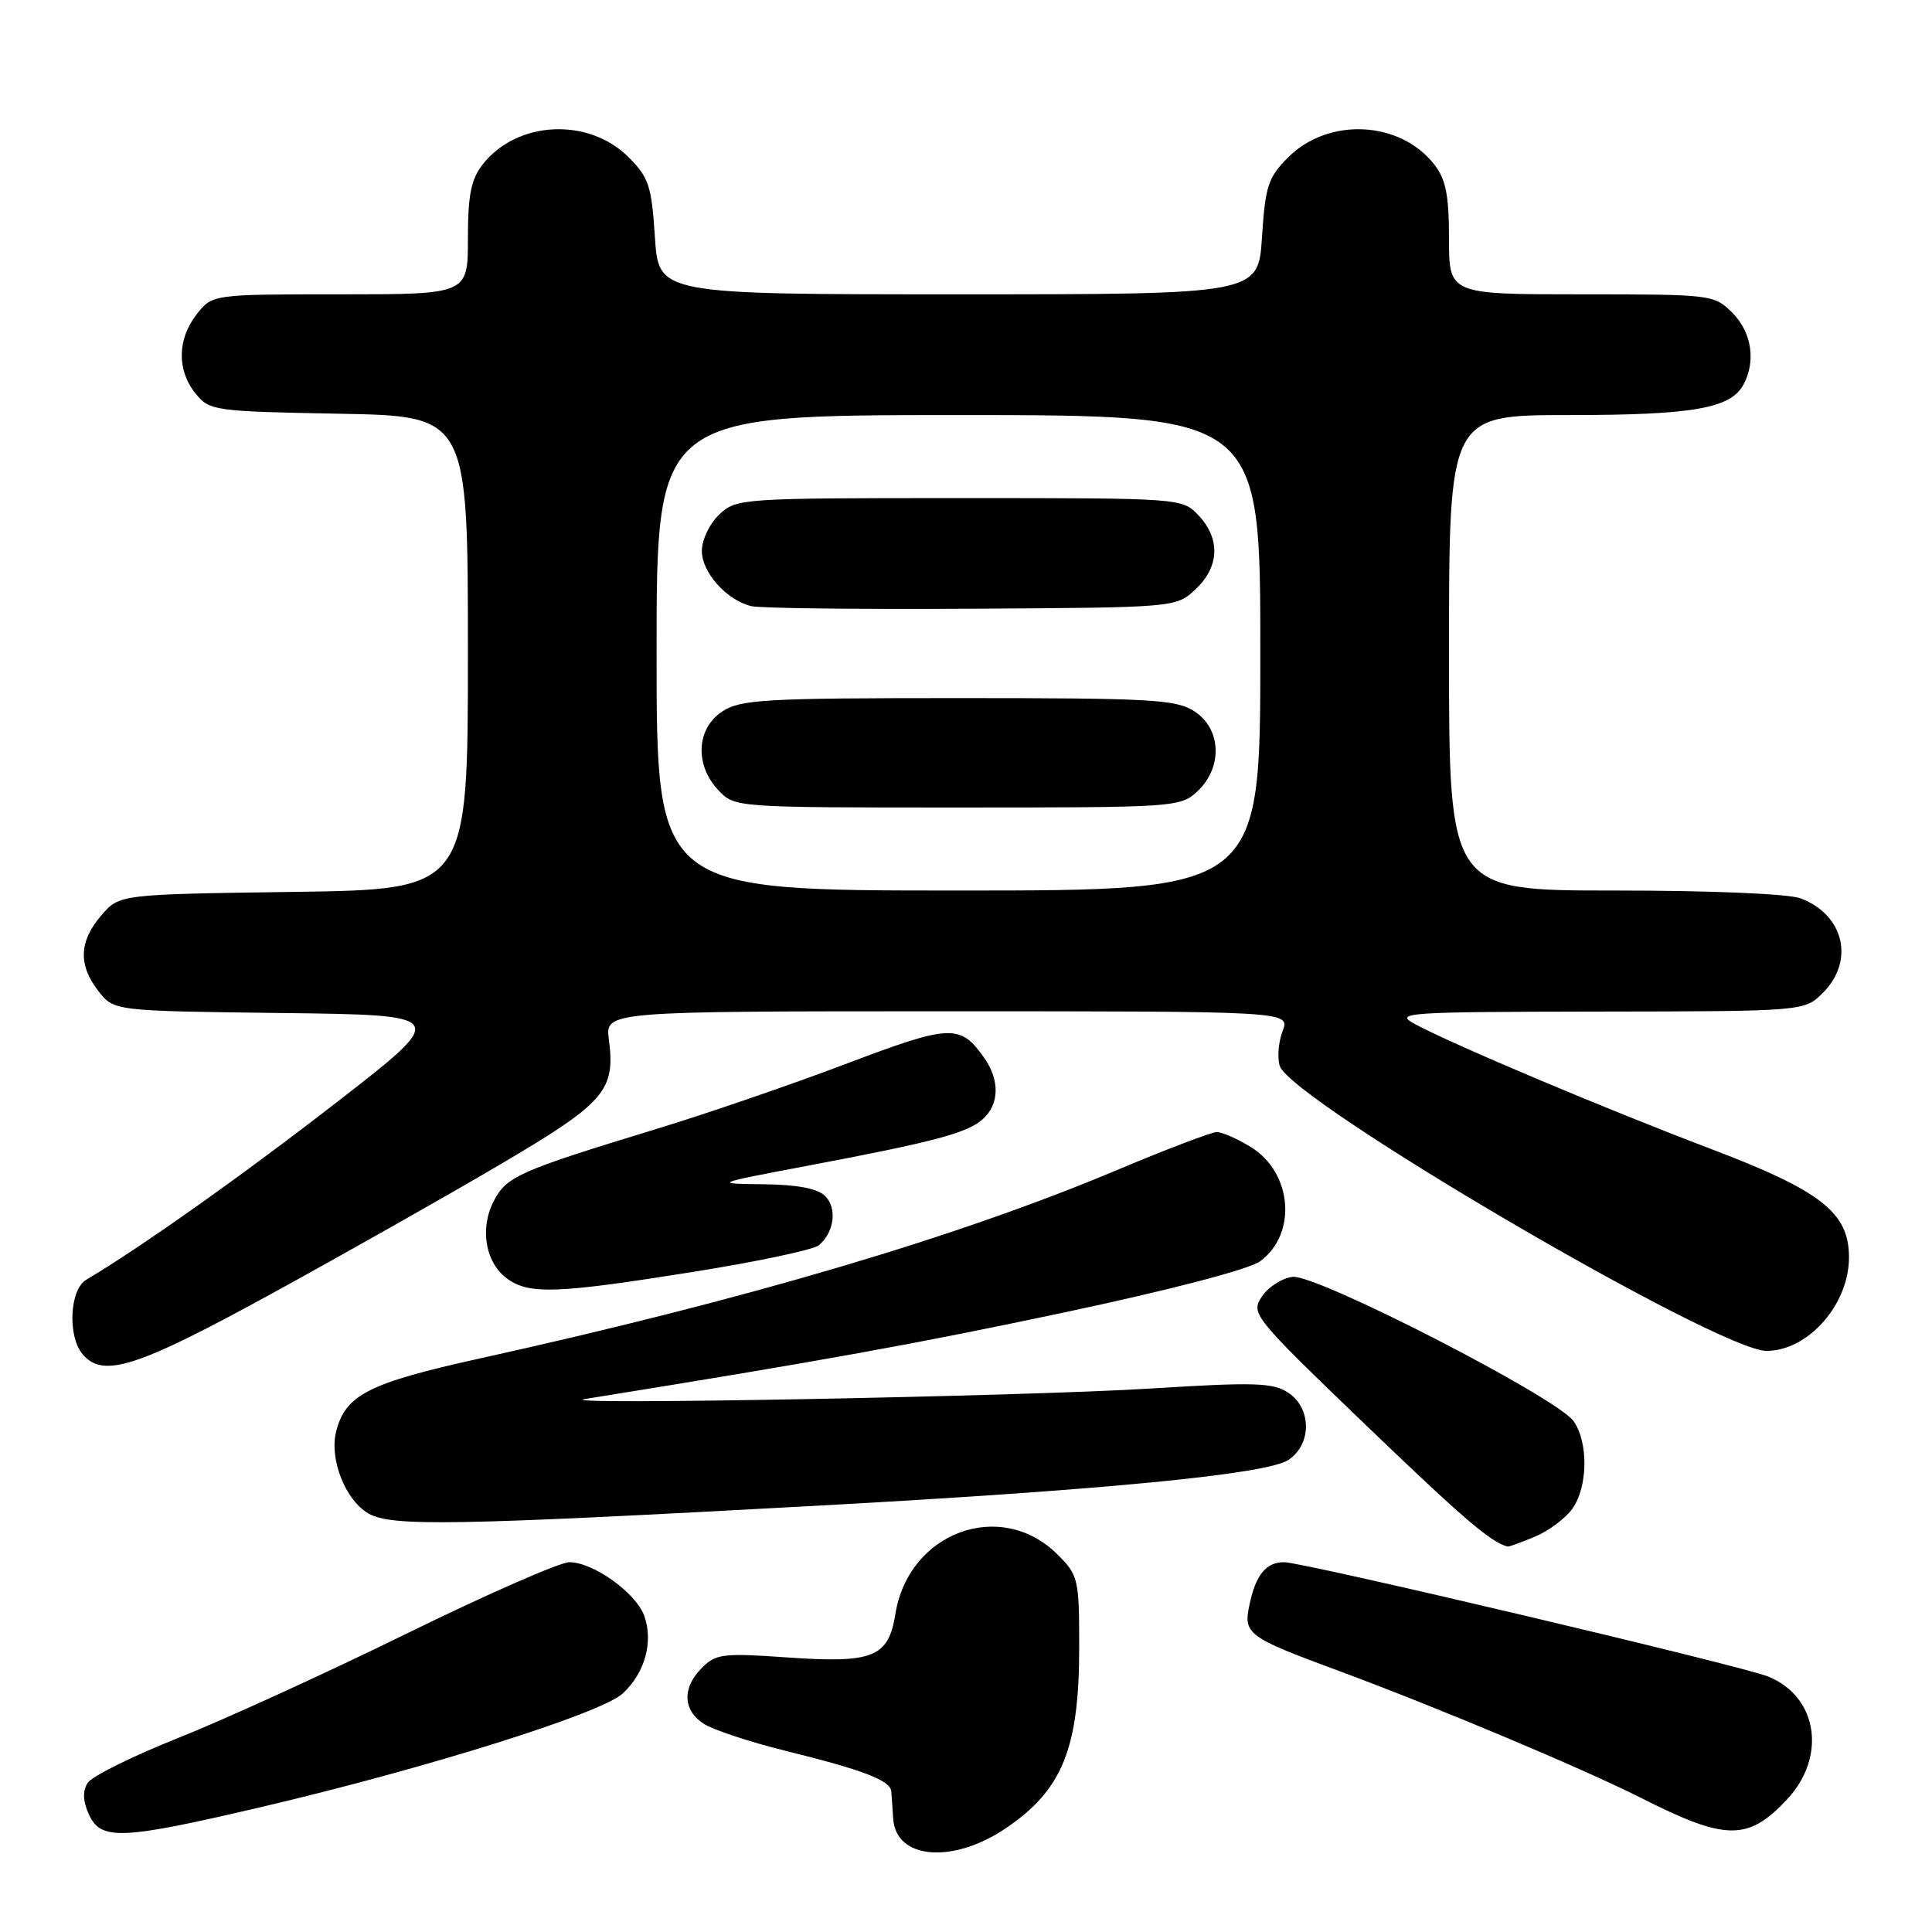 <?xml version="1.0" encoding="UTF-8" standalone="no"?>
<!DOCTYPE svg PUBLIC "-//W3C//DTD SVG 1.1//EN" "http://www.w3.org/Graphics/SVG/1.1/DTD/svg11.dtd" >
<svg xmlns="http://www.w3.org/2000/svg" xmlns:xlink="http://www.w3.org/1999/xlink" version="1.1" viewBox="0 0 256 256">
 <g >
 <path fill="currentColor"
d=" M 133.31 242.23 C 140.78 237.16 143.00 231.68 143.00 218.27 C 143.00 209.24 142.88 208.73 140.15 206.00 C 132.65 198.50 120.38 202.99 118.64 213.88 C 117.72 219.61 115.70 220.41 104.33 219.62 C 95.85 219.02 94.86 219.14 93.02 220.98 C 90.37 223.63 90.46 226.60 93.25 228.41 C 94.49 229.21 99.33 230.81 104.00 231.97 C 114.45 234.55 117.97 235.91 118.10 237.37 C 118.15 237.99 118.27 239.61 118.35 240.96 C 118.68 246.39 126.24 247.02 133.31 242.23 Z  M 34.50 239.47 C 56.41 234.34 79.66 227.04 82.51 224.40 C 85.45 221.68 86.59 217.59 85.38 214.14 C 84.30 211.08 78.63 207.00 75.44 207.00 C 74.19 207.00 64.47 211.27 53.84 216.48 C 43.20 221.70 29.58 227.92 23.56 230.31 C 17.54 232.71 12.16 235.38 11.61 236.25 C 10.93 237.34 10.98 238.66 11.78 240.42 C 13.37 243.90 16.02 243.79 34.50 239.47 Z  M 236.75 238.48 C 242.09 232.81 240.88 224.81 234.29 222.15 C 230.71 220.70 172.71 207.00 170.16 207.00 C 167.76 207.00 166.42 208.63 165.57 212.59 C 164.73 216.54 165.20 216.89 177.50 221.44 C 190.54 226.27 209.85 234.39 217.46 238.24 C 228.68 243.92 231.60 243.95 236.75 238.48 Z  M 203.40 203.61 C 205.24 202.84 207.47 201.16 208.37 199.88 C 210.41 196.97 210.48 191.13 208.51 188.31 C 206.32 185.19 174.43 168.81 171.28 169.19 C 169.87 169.36 168.04 170.54 167.20 171.81 C 165.71 174.06 166.02 174.44 180.96 188.81 C 193.89 201.23 197.55 204.37 199.78 204.93 C 199.94 204.97 201.57 204.37 203.40 203.61 Z  M 108.00 199.53 C 146.22 197.45 167.81 195.35 170.70 193.46 C 173.84 191.40 173.82 186.58 170.67 184.52 C 168.65 183.20 166.16 183.13 152.42 183.99 C 135.69 185.03 72.33 186.22 77.50 185.38 C 109.19 180.28 121.28 178.09 141.00 173.91 C 154.98 170.94 165.49 168.20 166.95 167.14 C 171.92 163.53 171.25 155.34 165.71 151.97 C 163.95 150.89 161.93 150.01 161.24 150.00 C 160.55 150.00 154.56 152.28 147.93 155.07 C 126.81 163.95 98.92 172.19 63.50 180.02 C 48.84 183.26 45.76 184.83 44.54 189.70 C 43.62 193.36 45.77 198.79 48.83 200.55 C 51.88 202.29 60.00 202.15 108.00 199.53 Z  M 35.97 171.43 C 45.59 166.16 59.23 158.45 66.30 154.28 C 80.18 146.11 81.56 144.52 80.68 137.75 C 80.19 134.00 80.19 134.00 125.57 134.00 C 170.95 134.00 170.95 134.00 169.95 136.63 C 169.40 138.08 169.23 140.15 169.57 141.23 C 171.03 145.83 227.67 179.00 234.07 179.00 C 239.58 179.00 245.00 172.86 245.00 166.61 C 245.00 160.66 241.32 157.78 226.50 152.16 C 212.67 146.91 192.42 138.36 187.48 135.69 C 184.68 134.18 186.11 134.08 211.80 134.04 C 239.09 134.00 239.09 134.00 241.55 131.55 C 245.78 127.31 244.35 121.22 238.60 119.04 C 237.01 118.43 226.69 118.00 213.93 118.00 C 192.00 118.00 192.00 118.00 192.00 86.50 C 192.00 55.00 192.00 55.00 207.85 55.00 C 224.31 55.00 229.33 54.12 231.02 50.96 C 232.70 47.83 232.10 44.01 229.55 41.45 C 227.13 39.04 226.84 39.00 209.55 39.00 C 192.00 39.00 192.00 39.00 192.00 31.63 C 192.00 25.83 191.58 23.74 190.03 21.77 C 185.48 15.98 176.02 15.52 170.70 20.84 C 168.03 23.50 167.66 24.65 167.22 31.41 C 166.74 39.00 166.74 39.00 127.00 39.00 C 87.26 39.00 87.26 39.00 86.78 31.41 C 86.34 24.65 85.97 23.50 83.30 20.84 C 77.98 15.52 68.52 15.98 63.97 21.77 C 62.42 23.74 62.00 25.83 62.00 31.63 C 62.00 39.00 62.00 39.00 45.07 39.00 C 28.15 39.00 28.15 39.00 26.07 41.63 C 23.48 44.93 23.42 49.06 25.91 52.14 C 27.76 54.43 28.34 54.51 44.91 54.82 C 62.00 55.13 62.00 55.13 62.00 86.50 C 62.00 117.86 62.00 117.86 38.91 118.18 C 15.82 118.50 15.82 118.50 13.41 121.31 C 10.46 124.74 10.35 127.90 13.06 131.35 C 15.12 133.96 15.12 133.96 37.31 134.23 C 59.50 134.50 59.50 134.50 44.69 146.00 C 32.13 155.74 18.77 165.21 11.42 169.58 C 9.24 170.87 8.93 177.00 10.92 179.41 C 13.62 182.66 18.06 181.24 35.97 171.43 Z  M 91.85 168.53 C 100.29 167.19 107.78 165.60 108.49 165.01 C 110.54 163.31 110.96 160.10 109.34 158.48 C 108.35 157.49 105.66 156.97 101.18 156.92 C 94.50 156.84 94.50 156.84 107.00 154.47 C 123.92 151.27 128.19 150.13 130.25 148.27 C 132.41 146.32 132.49 143.15 130.45 140.23 C 127.24 135.64 126.02 135.69 111.99 141.01 C 104.74 143.75 93.56 147.59 87.15 149.54 C 68.68 155.18 67.12 155.87 65.42 159.16 C 63.51 162.85 64.34 167.43 67.30 169.50 C 70.21 171.54 73.94 171.39 91.85 168.53 Z  M 87.00 86.50 C 87.00 55.00 87.00 55.00 127.00 55.00 C 167.00 55.00 167.00 55.00 167.00 86.50 C 167.00 118.00 167.00 118.00 127.00 118.00 C 87.00 118.00 87.00 118.00 87.00 86.50 Z  M 158.69 104.83 C 162.03 101.68 161.84 96.60 158.29 94.27 C 155.86 92.68 152.68 92.50 127.00 92.50 C 101.32 92.50 98.14 92.68 95.71 94.27 C 92.27 96.52 92.03 101.34 95.17 104.69 C 97.35 107.00 97.35 107.00 126.86 107.00 C 155.78 107.00 156.42 106.96 158.69 104.83 Z  M 158.42 78.08 C 161.58 75.11 161.73 71.41 158.83 68.31 C 156.65 66.00 156.65 66.00 127.14 66.00 C 98.22 66.00 97.58 66.04 95.31 68.17 C 94.02 69.39 93.00 71.52 93.00 73.00 C 93.00 75.84 96.23 79.47 99.50 80.31 C 100.60 80.60 113.73 80.75 128.67 80.66 C 155.84 80.50 155.84 80.50 158.42 78.08 Z "/>
</g>
</svg>